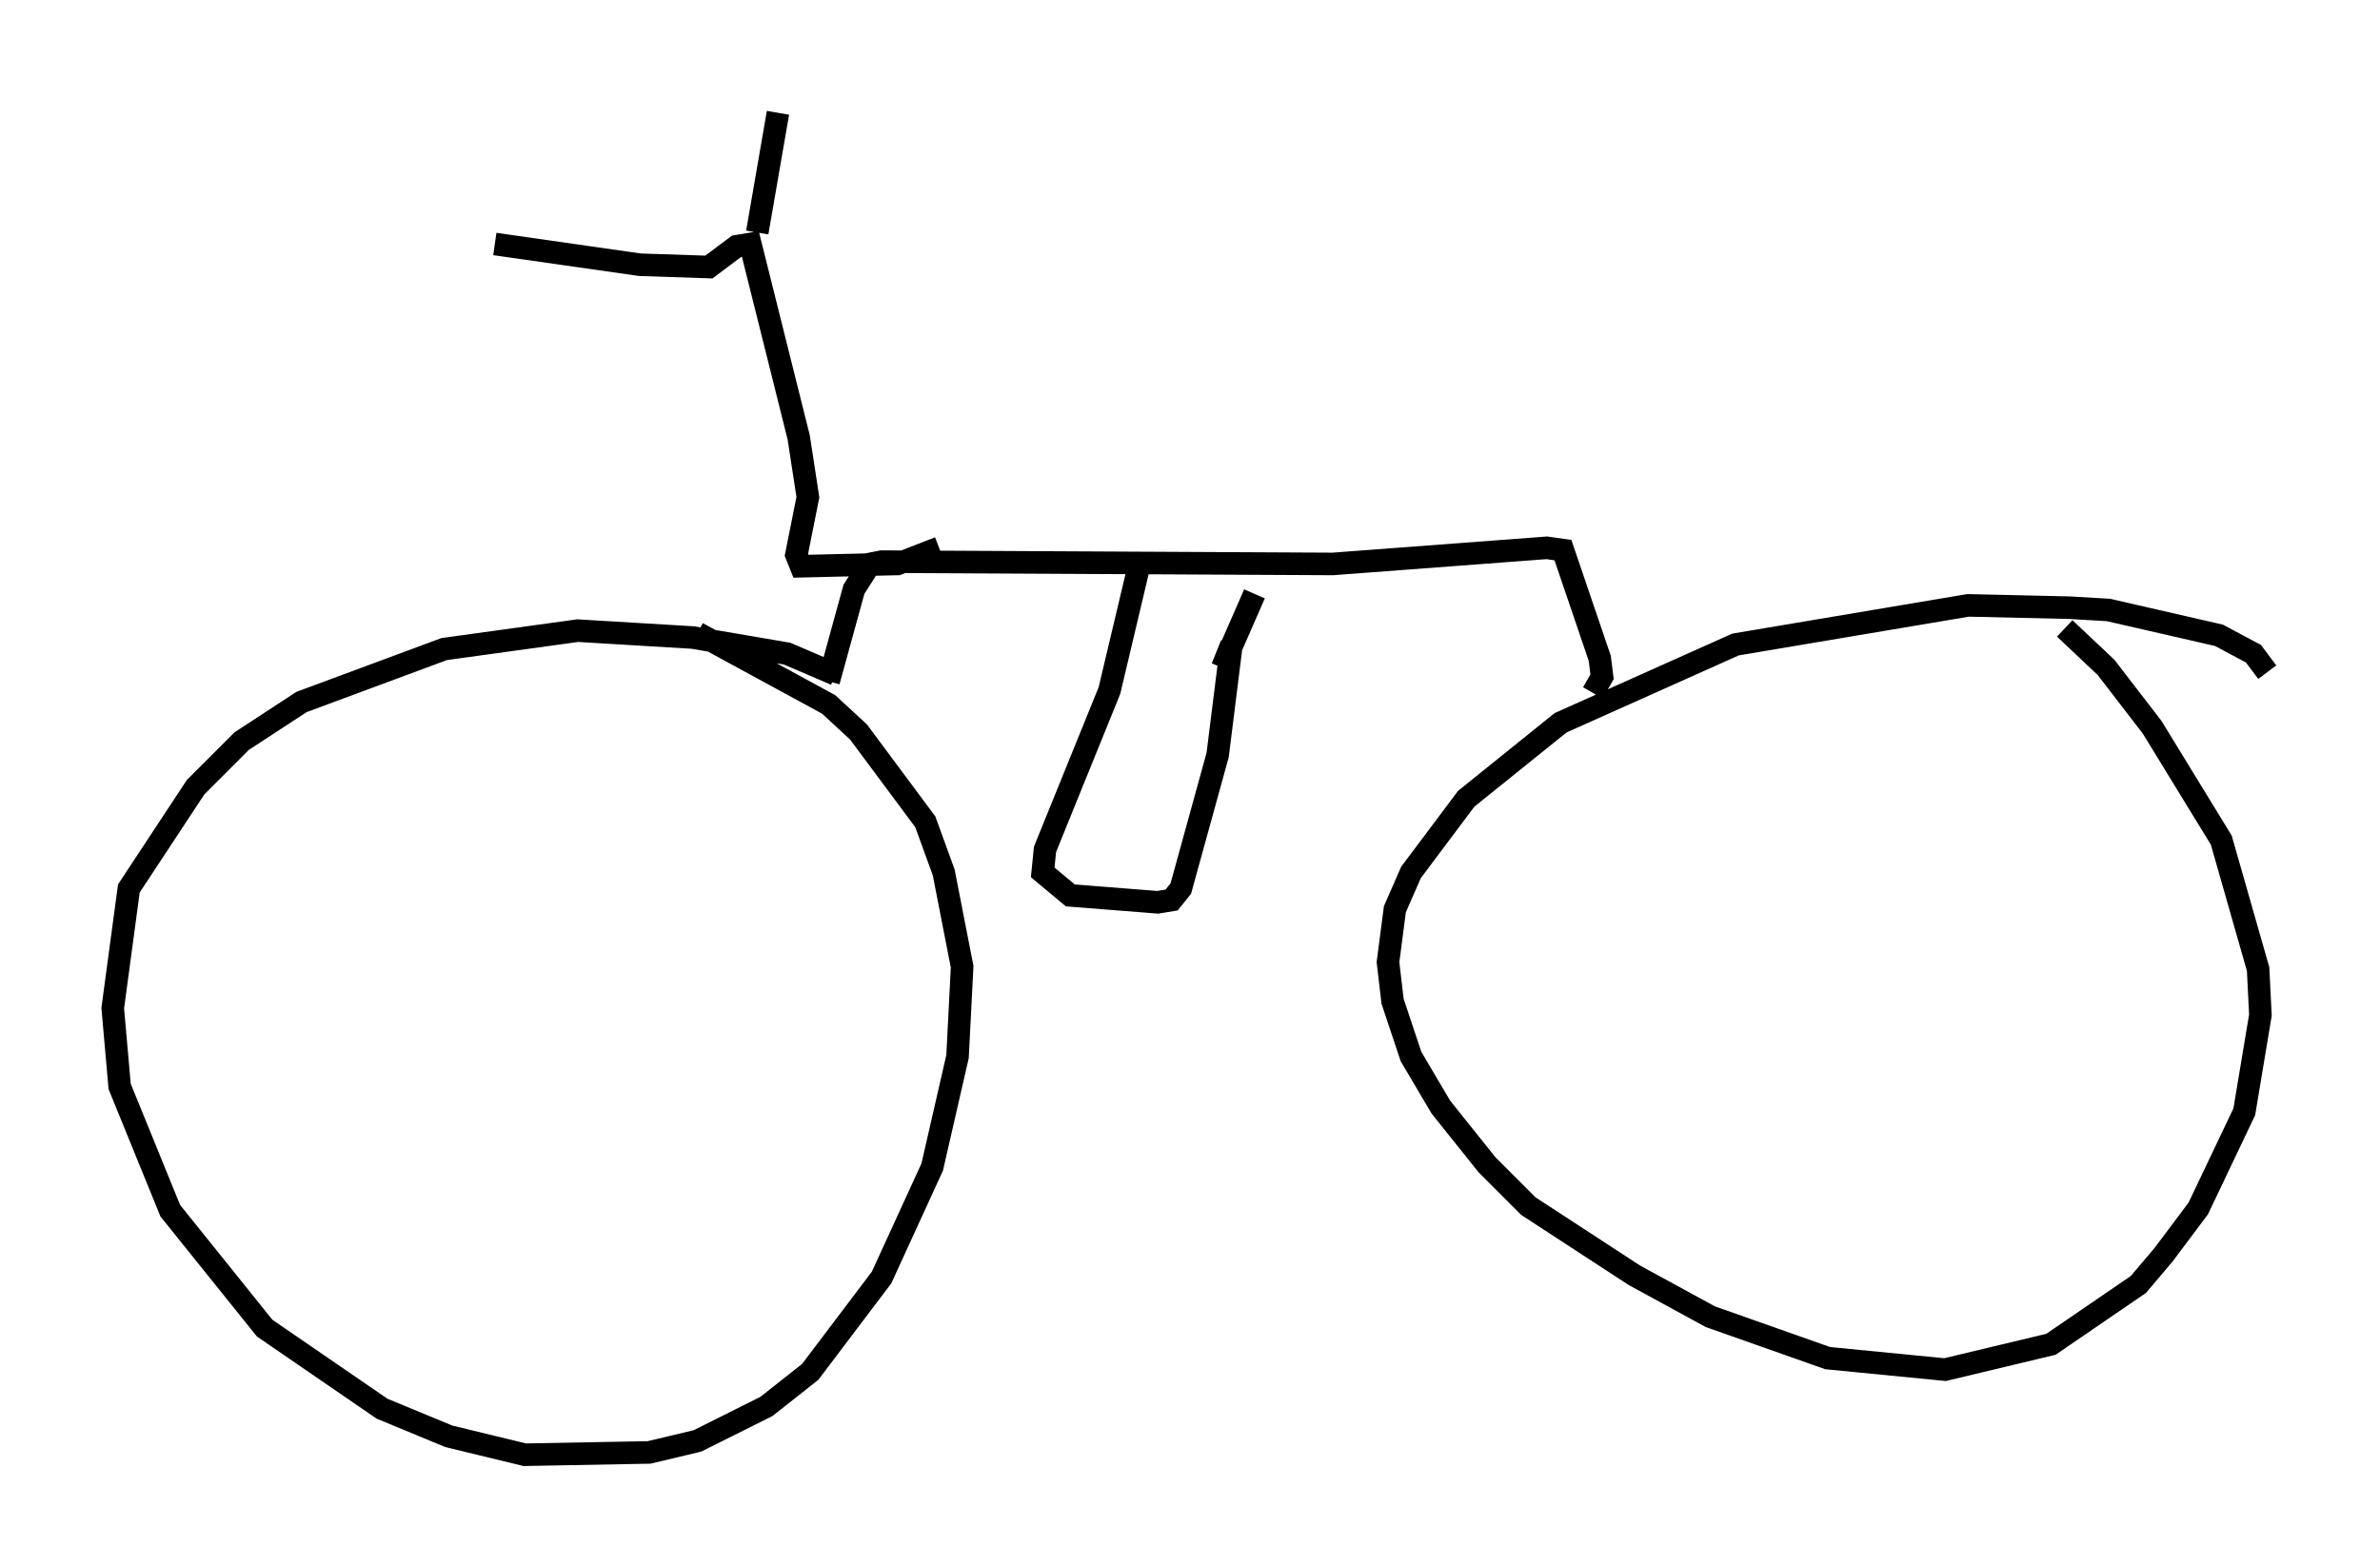 <?xml version="1.0" encoding="utf-8" ?>
<svg baseProfile="full" height="69.515" version="1.1" width="105.551" xmlns="http://www.w3.org/2000/svg" xmlns:ev="http://www.w3.org/2001/xml-events" xmlns:xlink="http://www.w3.org/1999/xlink"><defs /><rect fill="white" height="69.515" width="105.551" x="0" y="0" /><path d="M37.871, 30.827 m-0.817, -0.919 l-2.144, -0.919 -4.185, -0.715 l-5.104, -0.306 -5.921, 0.817 l-6.329, 2.348 -2.654, 1.735 l-2.042, 2.042 -2.96, 4.492 l-0.715, 5.308 0.306, 3.471 l2.246, 5.513 4.185, 5.206 l5.206, 3.573 2.96, 1.225 l3.369, 0.817 5.513, -0.102 l2.144, -0.51 3.063, -1.531 l1.94, -1.531 3.165, -4.185 l2.246, -4.9 1.123, -4.9 l0.204, -3.981 -0.817, -4.185 l-0.817, -2.246 -2.96, -3.981 l-1.327, -1.225 -5.819, -3.165 m69.622, 1.735 l-0.613, -0.817 -1.531, -0.817 l-4.9, -1.123 -1.735, -0.102 l-4.492, -0.102 -10.311, 1.735 l-7.758, 3.471 -4.185, 3.369 l-2.45, 3.267 -0.715, 1.633 l-0.306, 2.348 0.204, 1.735 l0.817, 2.45 1.327, 2.246 l2.042, 2.552 1.838, 1.838 l4.696, 3.063 3.369, 1.838 l5.206, 1.838 5.206, 0.51 l4.696, -1.123 3.879, -2.654 l1.123, -1.327 1.531, -2.042 l2.042, -4.288 0.715, -4.288 l-0.102, -2.042 -1.633, -5.717 l-3.063, -5.002 -2.042, -2.654 l-1.838, -1.735 m-20.927, 2.858 l0.408, -0.715 -0.102, -0.817 l-1.633, -4.798 -0.715, -0.102 l-9.494, 0.715 -20.009, -0.102 l-0.51, 0.102 -0.715, 1.123 l-1.123, 4.083 m13.883, -5.615 l-1.429, 6.023 -2.858, 7.044 l-0.102, 1.021 1.225, 1.021 l3.879, 0.306 0.613, -0.102 l0.408, -0.51 1.633, -5.921 l0.613, -4.9 -0.408, 1.021 l1.429, -3.267 m-13.986, -2.042 l-1.838, 0.715 -4.288, 0.102 l-0.204, -0.51 0.51, -2.552 l-0.408, -2.654 -2.144, -8.575 l-0.613, 0.102 -1.225, 0.919 l-3.063, -0.102 -6.431, -0.919 m11.638, -0.51 l0.919, -5.308 m-0.51, 0.408 l0.0, 0.0 " fill="none" stroke="black" stroke-width="1" /></svg>